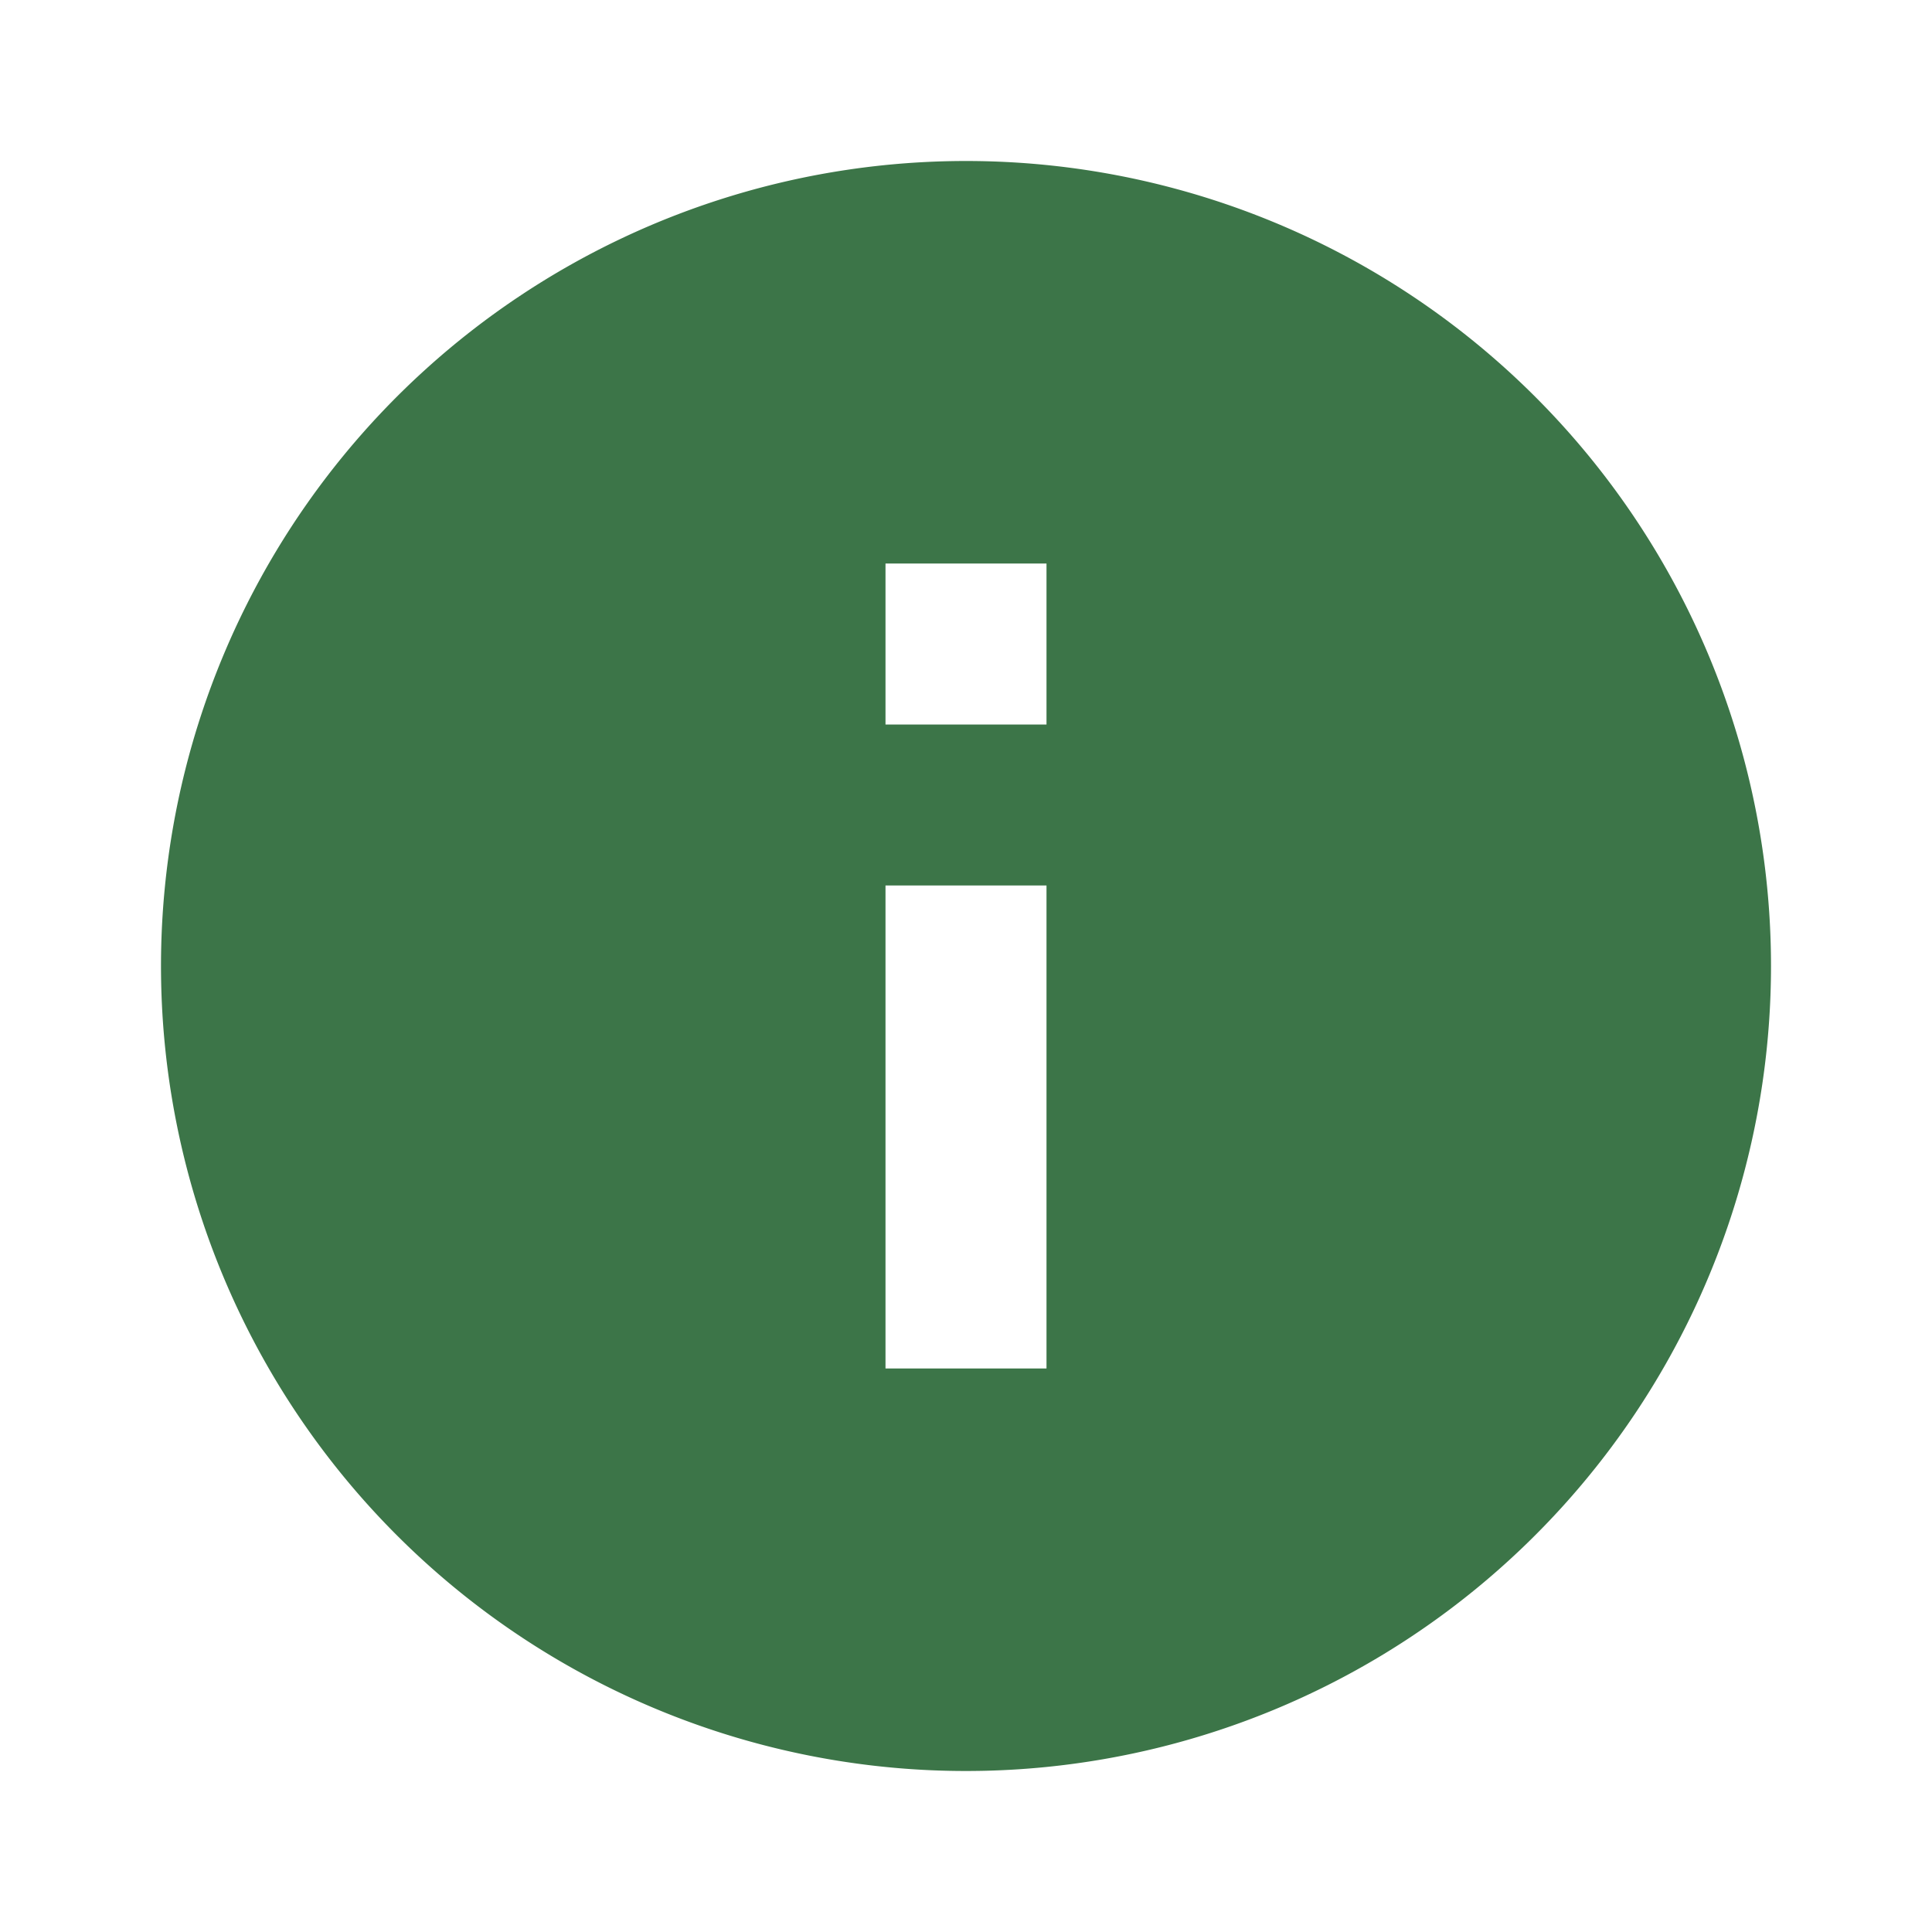 <svg id="info_black_24dp" xmlns="http://www.w3.org/2000/svg" width="18" height="18" viewBox="0 0 18 18">
  <path id="Tracé_3756" data-name="Tracé 3756" d="M0,0H18V18H0Z" fill="none"/>
  <path id="Tracé_3757" data-name="Tracé 3757" d="M9.5,2A7.5,7.5,0,1,0,17,9.5,7.5,7.5,0,0,0,9.5,2Zm.75,11.25H8.75V8.75h1.5Zm0-6H8.75V5.75h1.5Z" transform="translate(-0.5 -0.5)" fill="#3c7548"/>
</svg>
